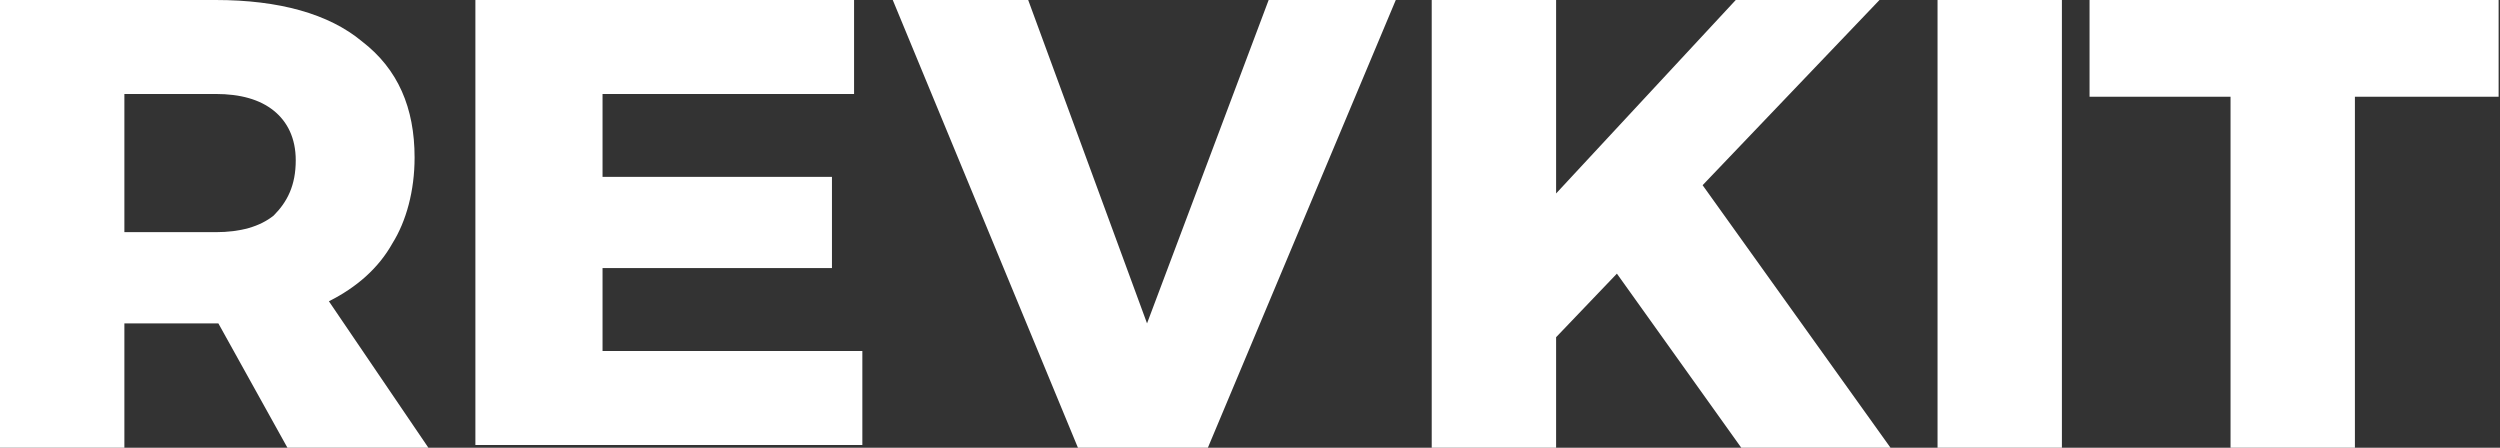 <?xml version="1.0" standalone="no"?>
<!-- Generator: Adobe Fireworks 10, Export SVG Extension by Aaron Beall (http://fireworks.abeall.com) . Version: 0.6.1  -->
<!DOCTYPE svg PUBLIC "-//W3C//DTD SVG 1.1//EN" "http://www.w3.org/Graphics/SVG/1.1/DTD/svg11.dtd">
<svg id="Untitled-Page%201" viewBox="0 0 134 24" style="background-color:#ffffff00" version="1.1"
	xmlns="http://www.w3.org/2000/svg" xmlns:xlink="http://www.w3.org/1999/xlink" xml:space="preserve"
	x="0px" y="0px" width="134px" height="24px"
>
	<rect x="0" y="0" width="134" height="24" fill="#333333" stroke="none"/>
	<g id="Layer%201">
		<g>
			<path d="M 15.407 24 L 11.704 17.333 L 6.667 17.333 L 6.667 24 L 0 24 L 0 0 L 11.556 0 C 14.963 0 17.629 0.741 19.407 2.222 C 21.334 3.704 22.222 5.778 22.222 8.444 C 22.222 10.222 21.778 11.852 21.037 13.037 C 20.296 14.37 19.111 15.407 17.629 16.148 L 22.963 24 L 15.407 24 ZM 45.778 0 L 25.481 0 L 25.481 23.852 L 46.222 23.852 L 46.222 18.814 L 32.296 18.814 L 32.296 14.37 L 44.593 14.37 L 44.593 9.481 L 32.296 9.481 L 32.296 5.037 L 45.778 5.037 L 45.778 0 ZM 47.852 0 L 55.111 0 L 61.481 17.333 L 68 0 L 74.814 0 L 64.741 24 L 57.778 24 L 47.852 0 ZM 93.334 24 L 101.333 24 L 91.26 9.926 L 100.741 0 L 93.037 0 L 83.407 10.37 L 83.407 0 L 76.74 0 L 76.74 24 L 83.407 24 L 83.407 18.074 L 86.666 14.667 L 93.334 24 ZM 103.852 24 L 110.518 24 L 110.518 0 L 103.852 0 L 103.852 24 ZM 133.926 0 L 112 0 L 112 5.185 L 119.557 5.185 L 119.557 24 L 126.223 24 L 126.223 5.185 L 133.926 5.185 L 133.926 0 ZM 6.667 12.444 L 11.556 12.444 C 12.889 12.444 13.926 12.148 14.666 11.556 C 15.407 10.815 15.852 9.926 15.852 8.593 C 15.852 7.407 15.407 6.519 14.666 5.926 C 13.926 5.333 12.889 5.037 11.556 5.037 L 6.667 5.037 L 6.667 12.444 Z" fill="#ffffff"/>
		</g>
	</g>
</svg>